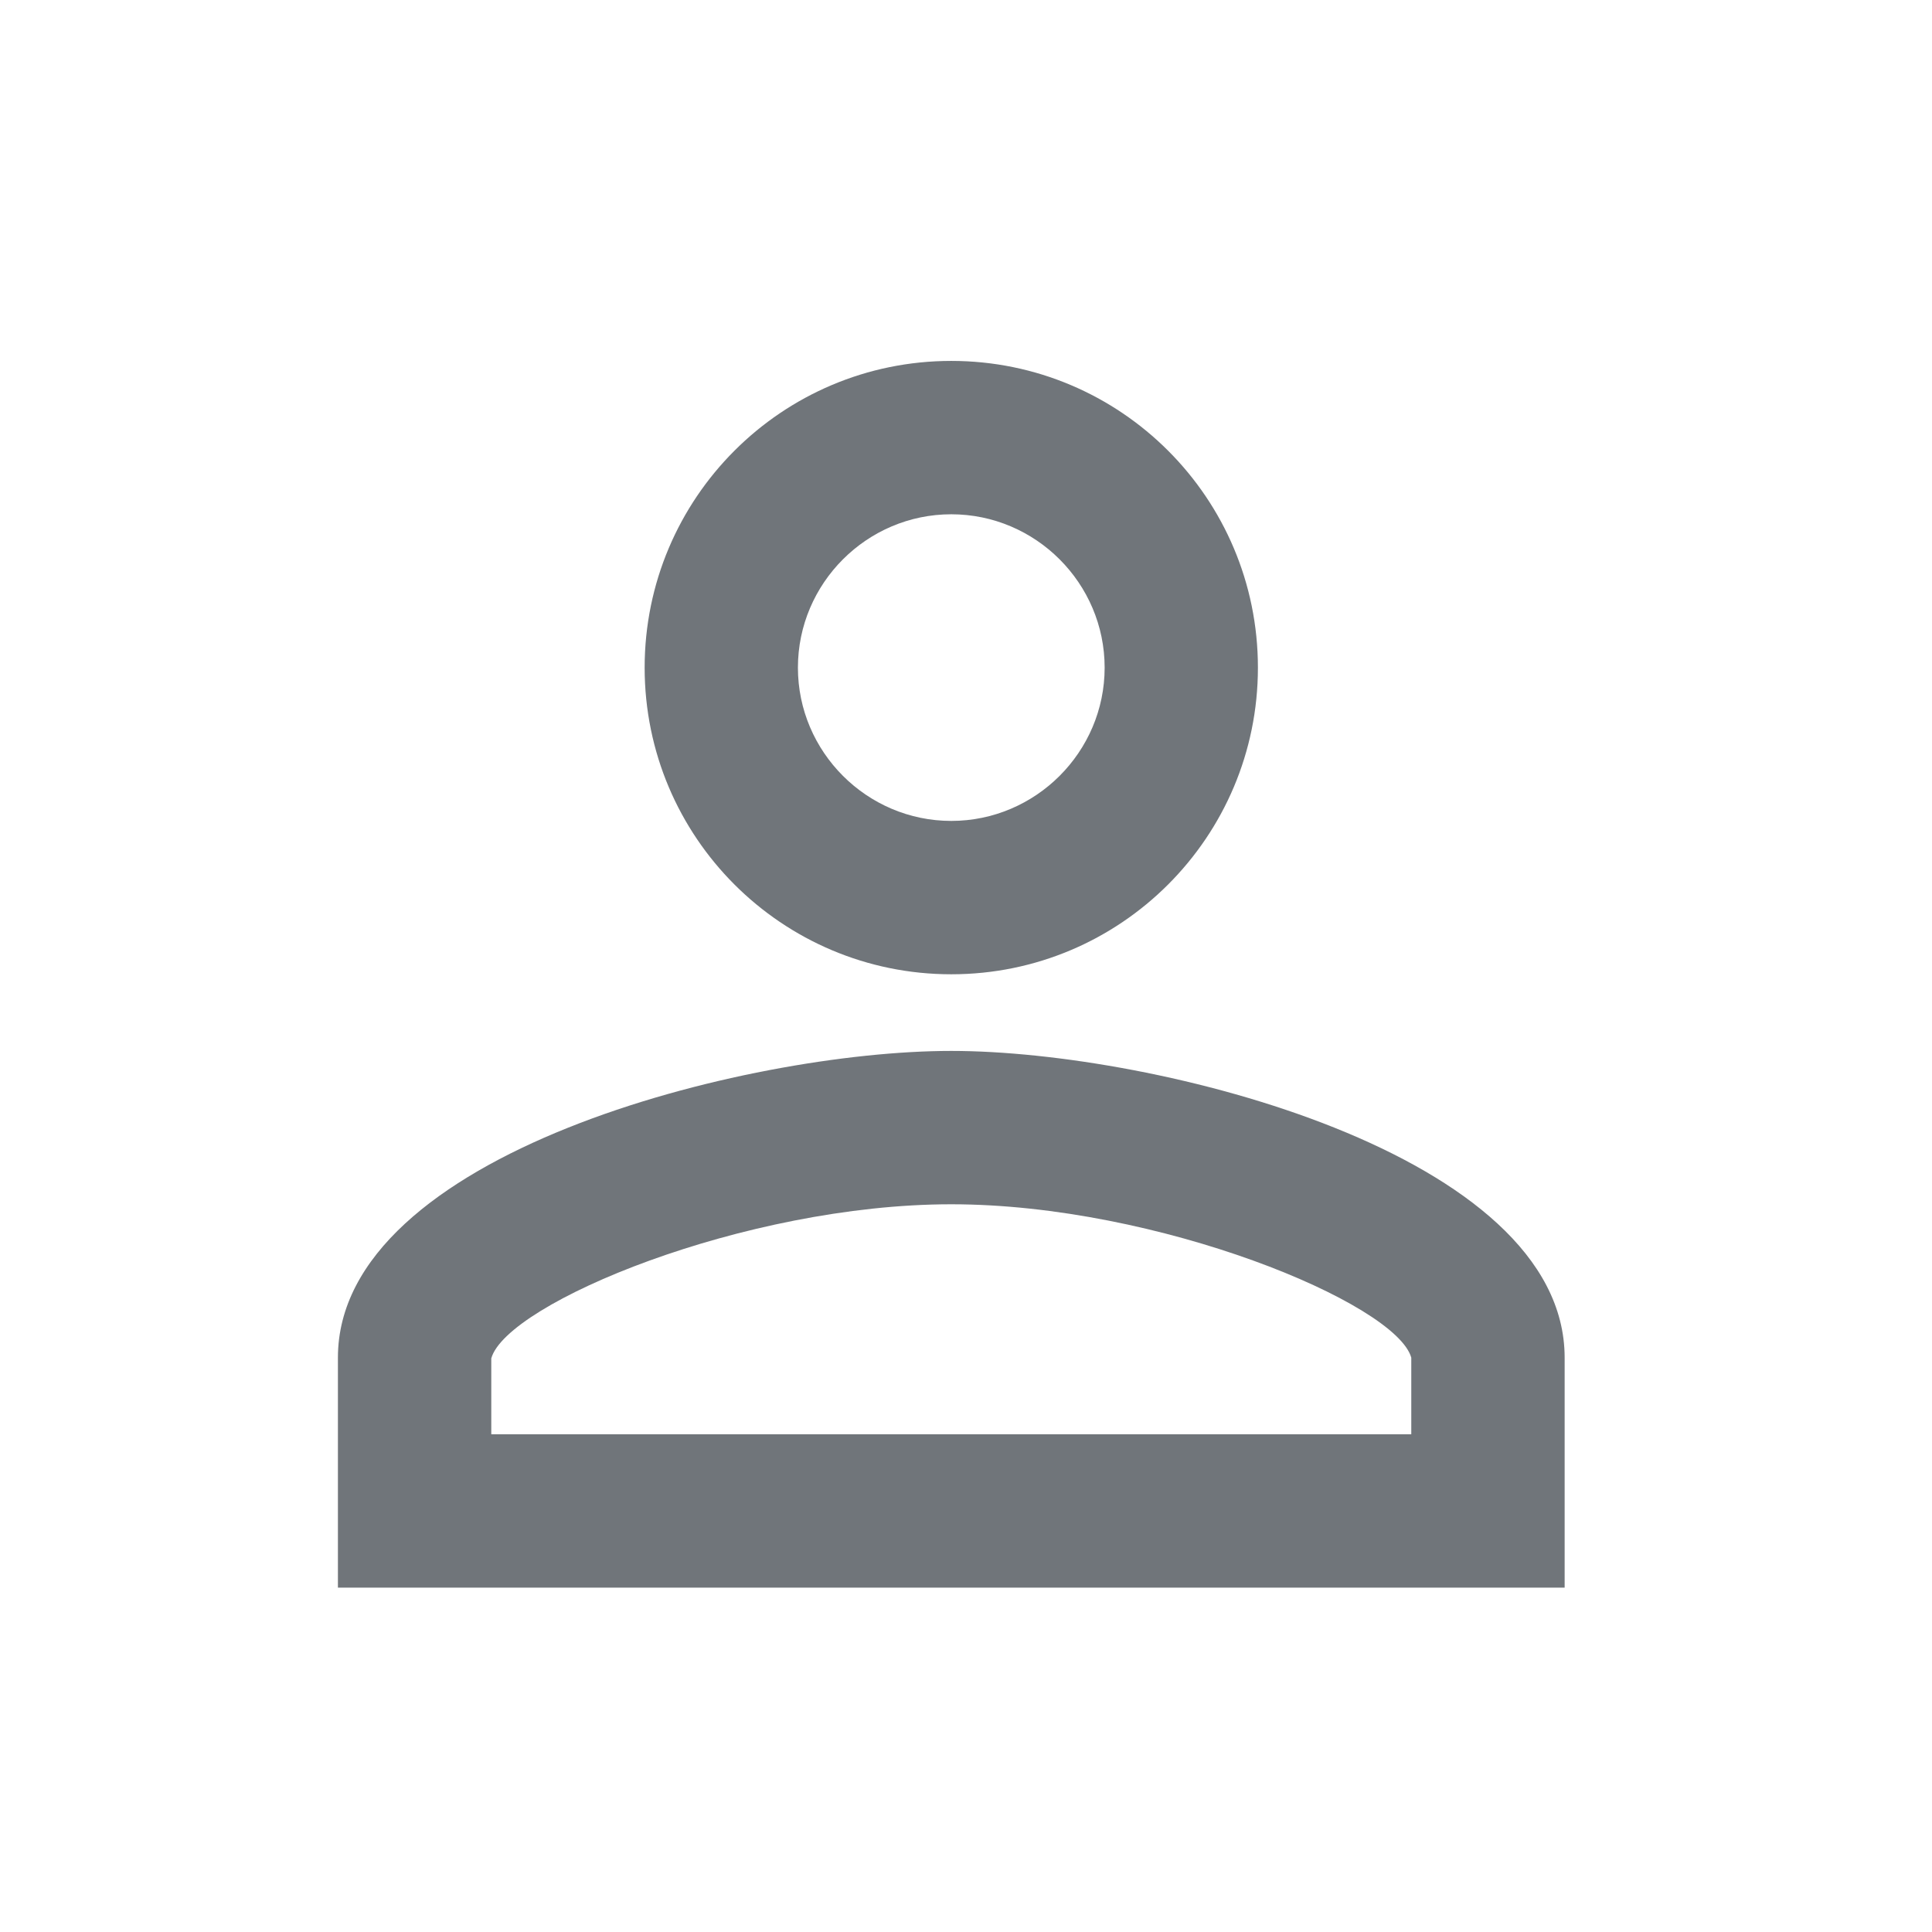 <svg xmlns="http://www.w3.org/2000/svg" width="21" height="21" viewBox="0 0 21 21" fill="none">
<path d="M10.34 5.59C11.257 5.59 12.007 6.34 12.007 7.257C12.007 8.173 11.257 8.923 10.34 8.923C9.423 8.923 8.673 8.173 8.673 7.257C8.673 6.34 9.423 5.59 10.34 5.59ZM10.34 13.09C12.59 13.09 15.173 14.165 15.34 14.757V15.59H5.34V14.765C5.507 14.165 8.09 13.09 10.34 13.09ZM10.34 3.923C8.498 3.923 7.007 5.415 7.007 7.257C7.007 9.098 8.498 10.59 10.34 10.59C12.182 10.59 13.673 9.098 13.673 7.257C13.673 5.415 12.182 3.923 10.34 3.923ZM10.34 11.423C8.115 11.423 3.673 12.54 3.673 14.757V17.257H17.007V14.757C17.007 12.54 12.565 11.423 10.34 11.423Z" fill="#70757A"/>
</svg>